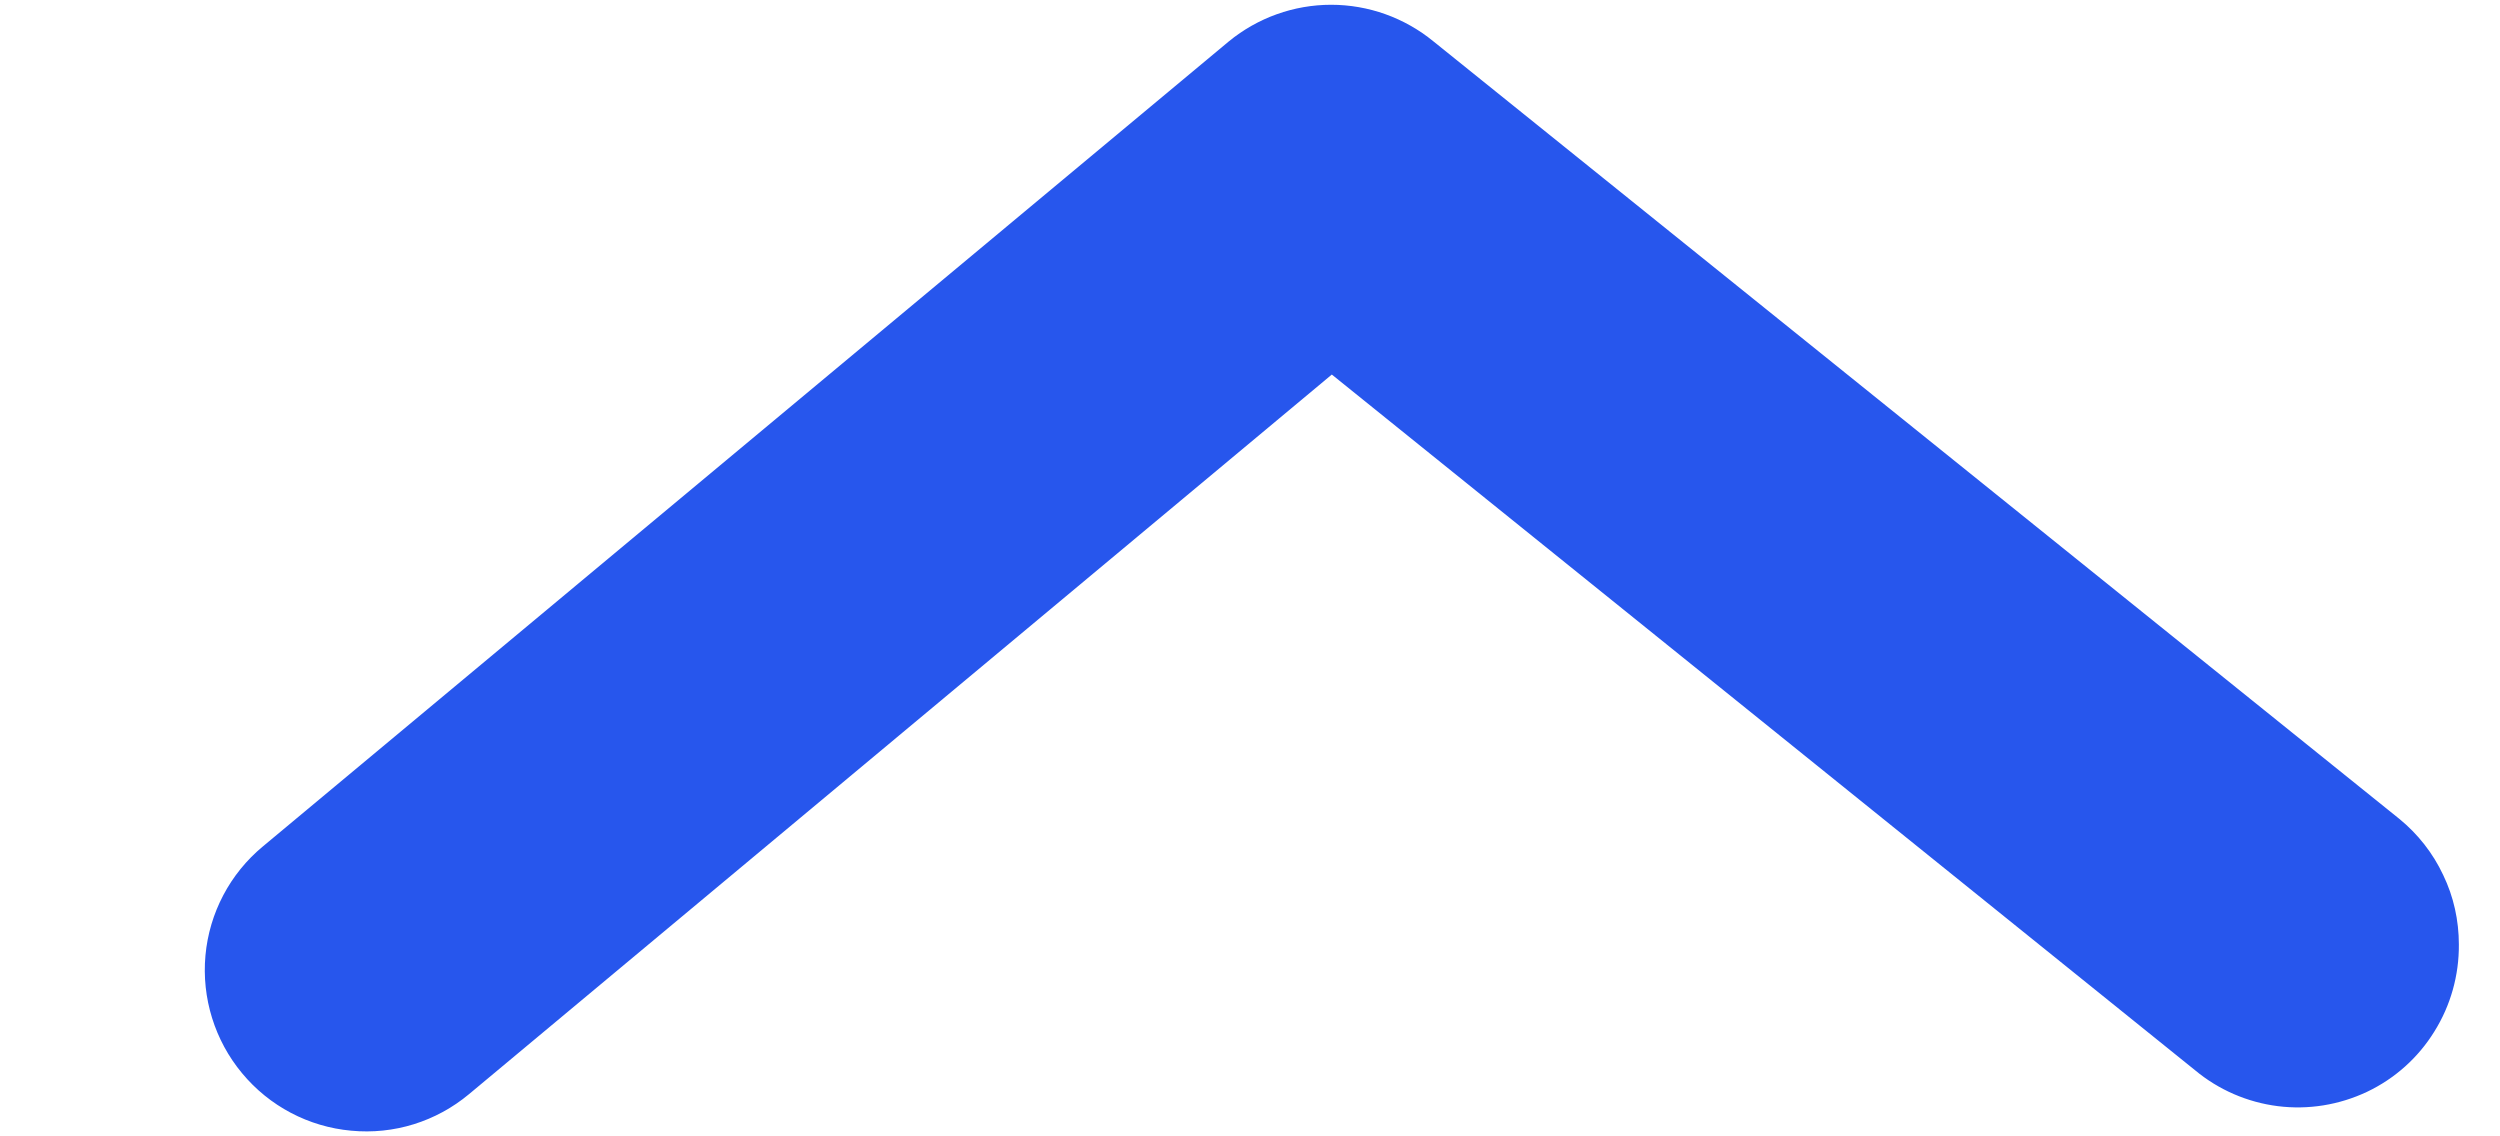 <svg width="11" height="5" viewBox="0 0 11 5" fill="none">
    <path d="M10.819 4.156C10.819 4.05 10.796 3.945 10.75 3.85C10.705 3.754 10.639 3.67 10.557 3.603L6.307 0.182C6.18 0.078 6.021 0.021 5.857 0.021C5.693 0.021 5.534 0.078 5.407 0.182L1.157 3.724C1.012 3.844 0.921 4.017 0.904 4.204C0.887 4.391 0.945 4.578 1.065 4.722C1.185 4.867 1.358 4.958 1.545 4.975C1.733 4.993 1.919 4.935 2.064 4.814L5.86 1.648L9.657 4.708C9.761 4.795 9.888 4.85 10.022 4.867C10.156 4.884 10.292 4.862 10.415 4.804C10.537 4.746 10.64 4.654 10.711 4.539C10.783 4.424 10.82 4.291 10.819 4.156Z" fill="#2756ED"/>
</svg>
